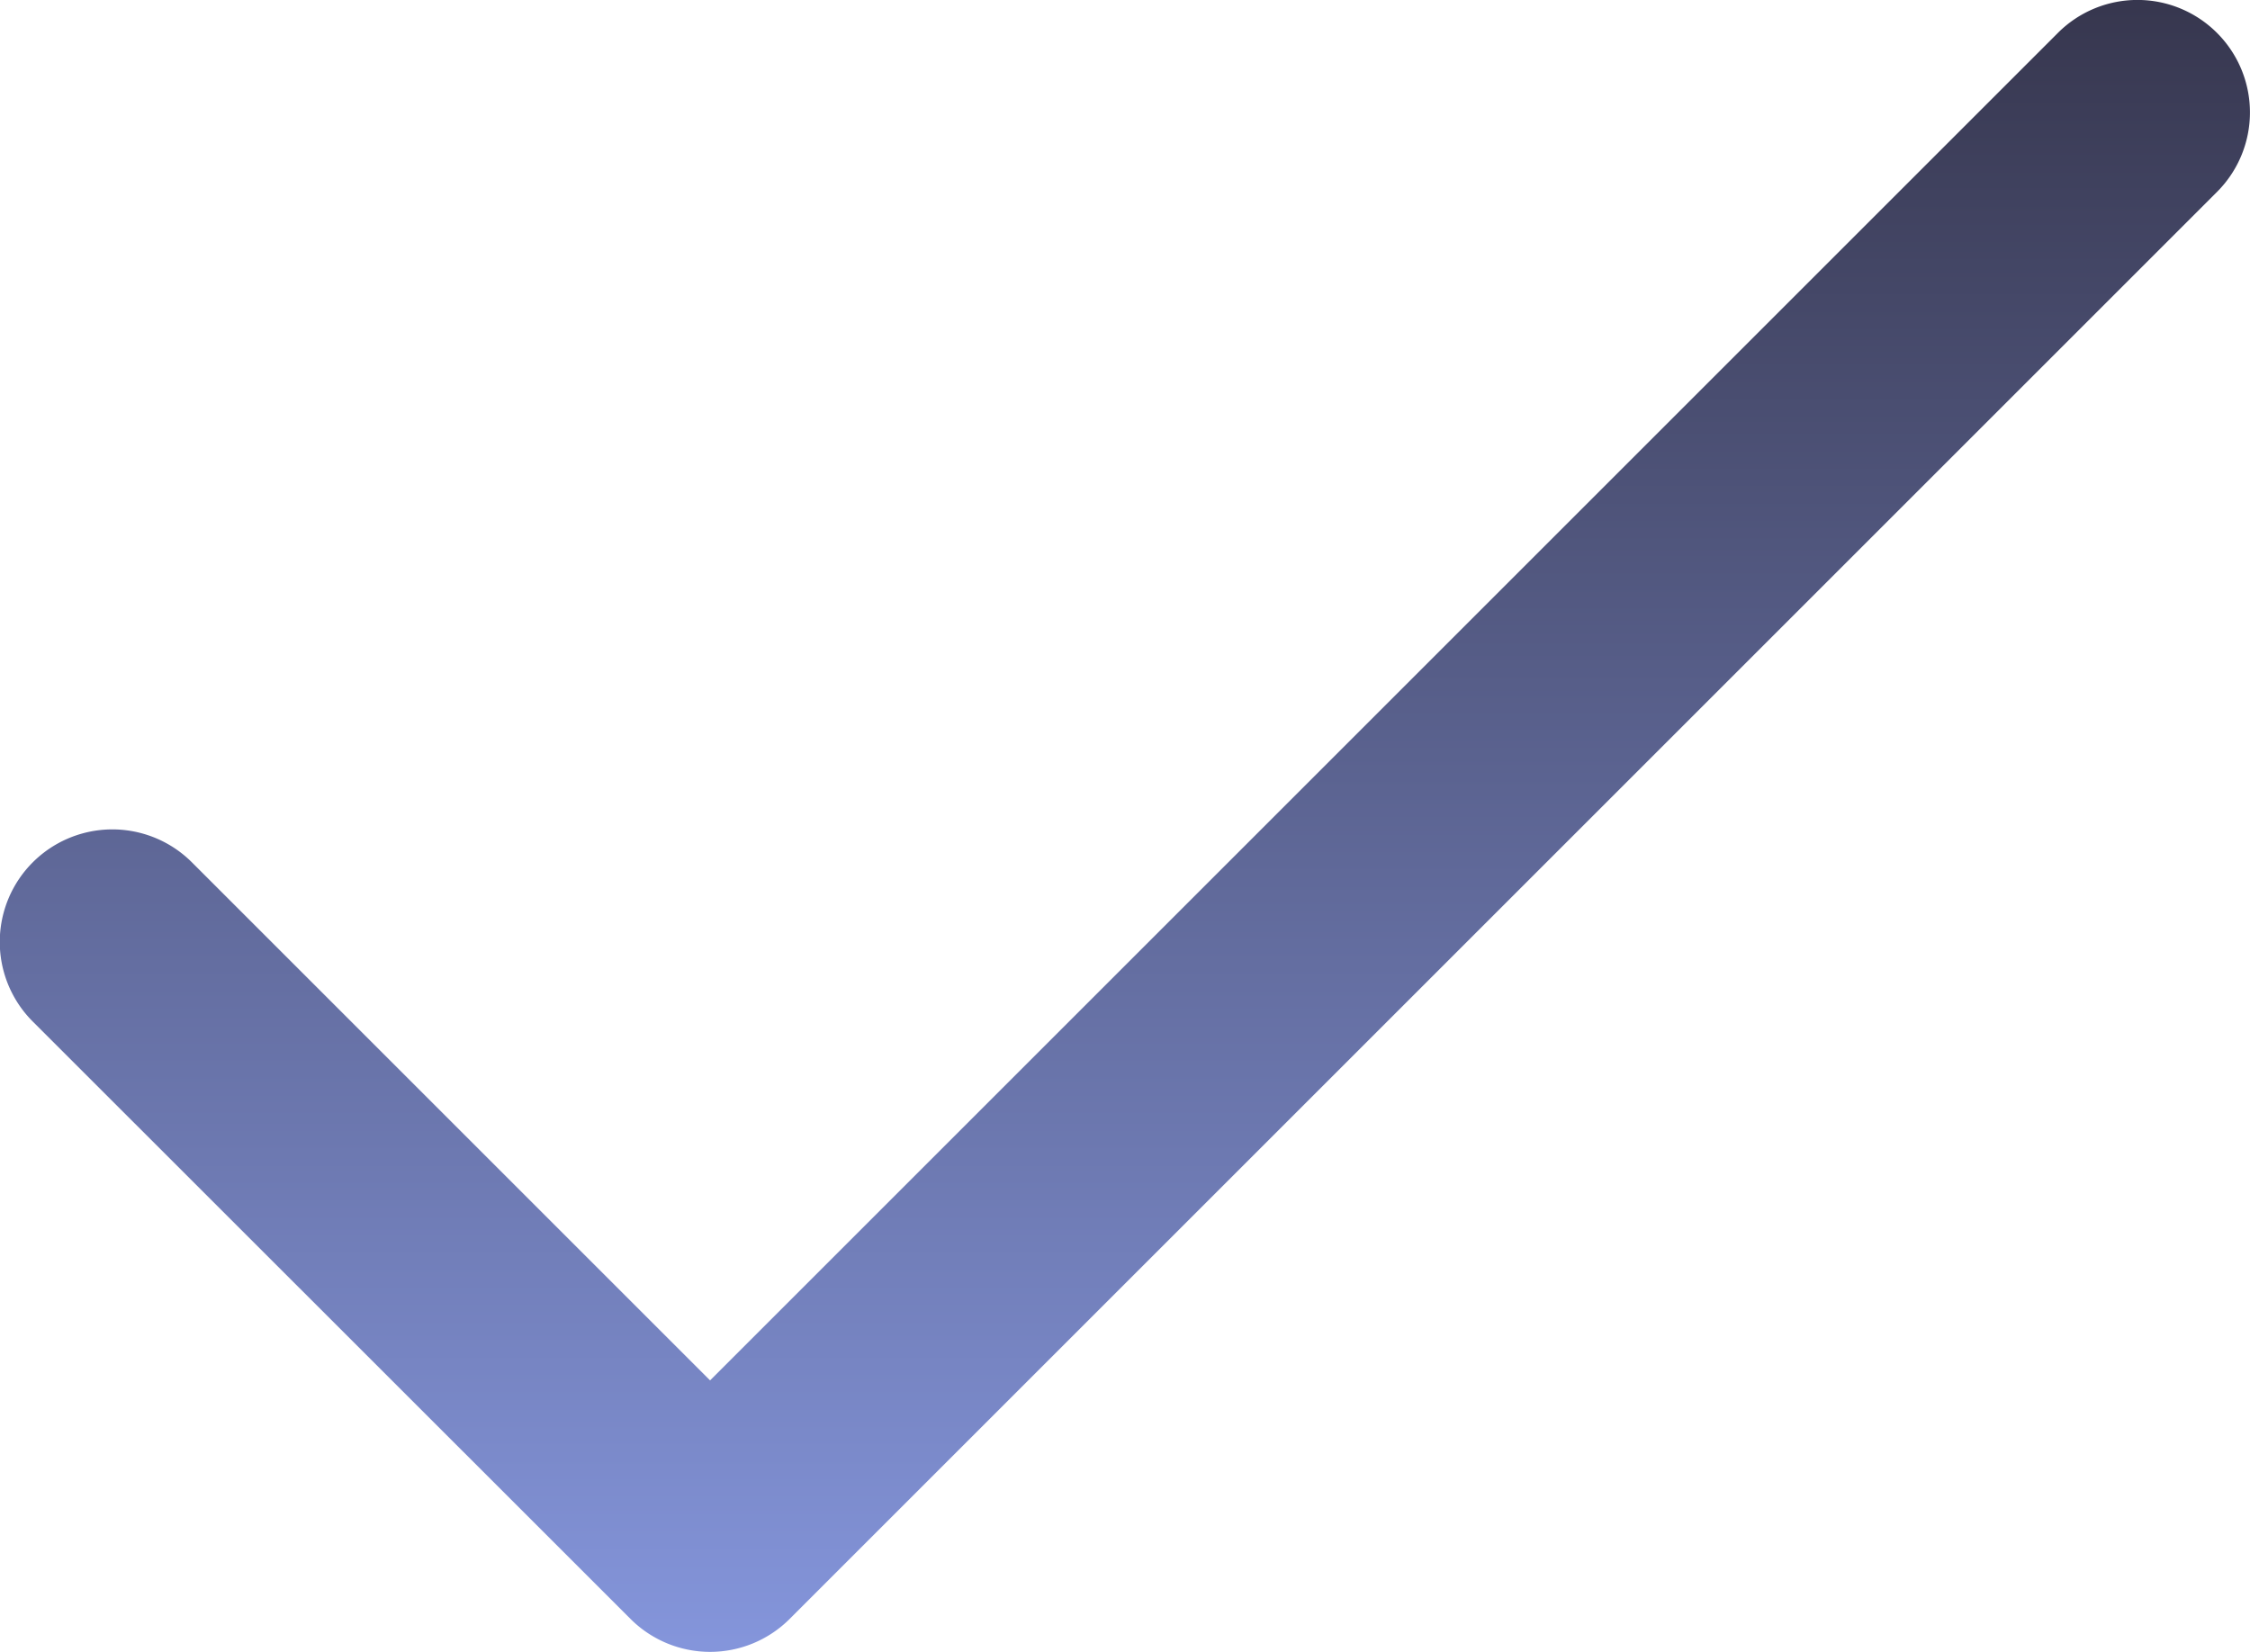 <svg xmlns="http://www.w3.org/2000/svg" width="20.65" height="15.165"
     viewBox="0 0 20.65 15.165">
    <defs>
        <linearGradient id="linear-gradient" x1="0" y1="0" x2="0" y2="1" gradientUnits="objectBoundingBox">
            <stop offset="0" stop-color="#37374F"/>
            <stop offset="1" stop-color="#8495db"/>
        </linearGradient>
    </defs>

    <g id="right-icon" transform="translate(0 -67.998)">
        <g id="Group_380" data-name="Group 380" transform="translate(0 67.997)">
            <path id="Path_383" data-name="Path 383"
                  d="M20.347,68.3a1.032,1.032,0,0,0-1.46,0L6.517,80.67,1.762,75.915A1.032,1.032,0,0,0,.3,77.375L5.787,82.86a1.033,1.033,0,0,0,1.46,0l13.1-13.1A1.032,1.032,0,0,0,20.347,68.3Z"
                  transform="translate(0 -67.997)" fill="url(#linear-gradient)"/>
        </g>
    </g>
</svg>
